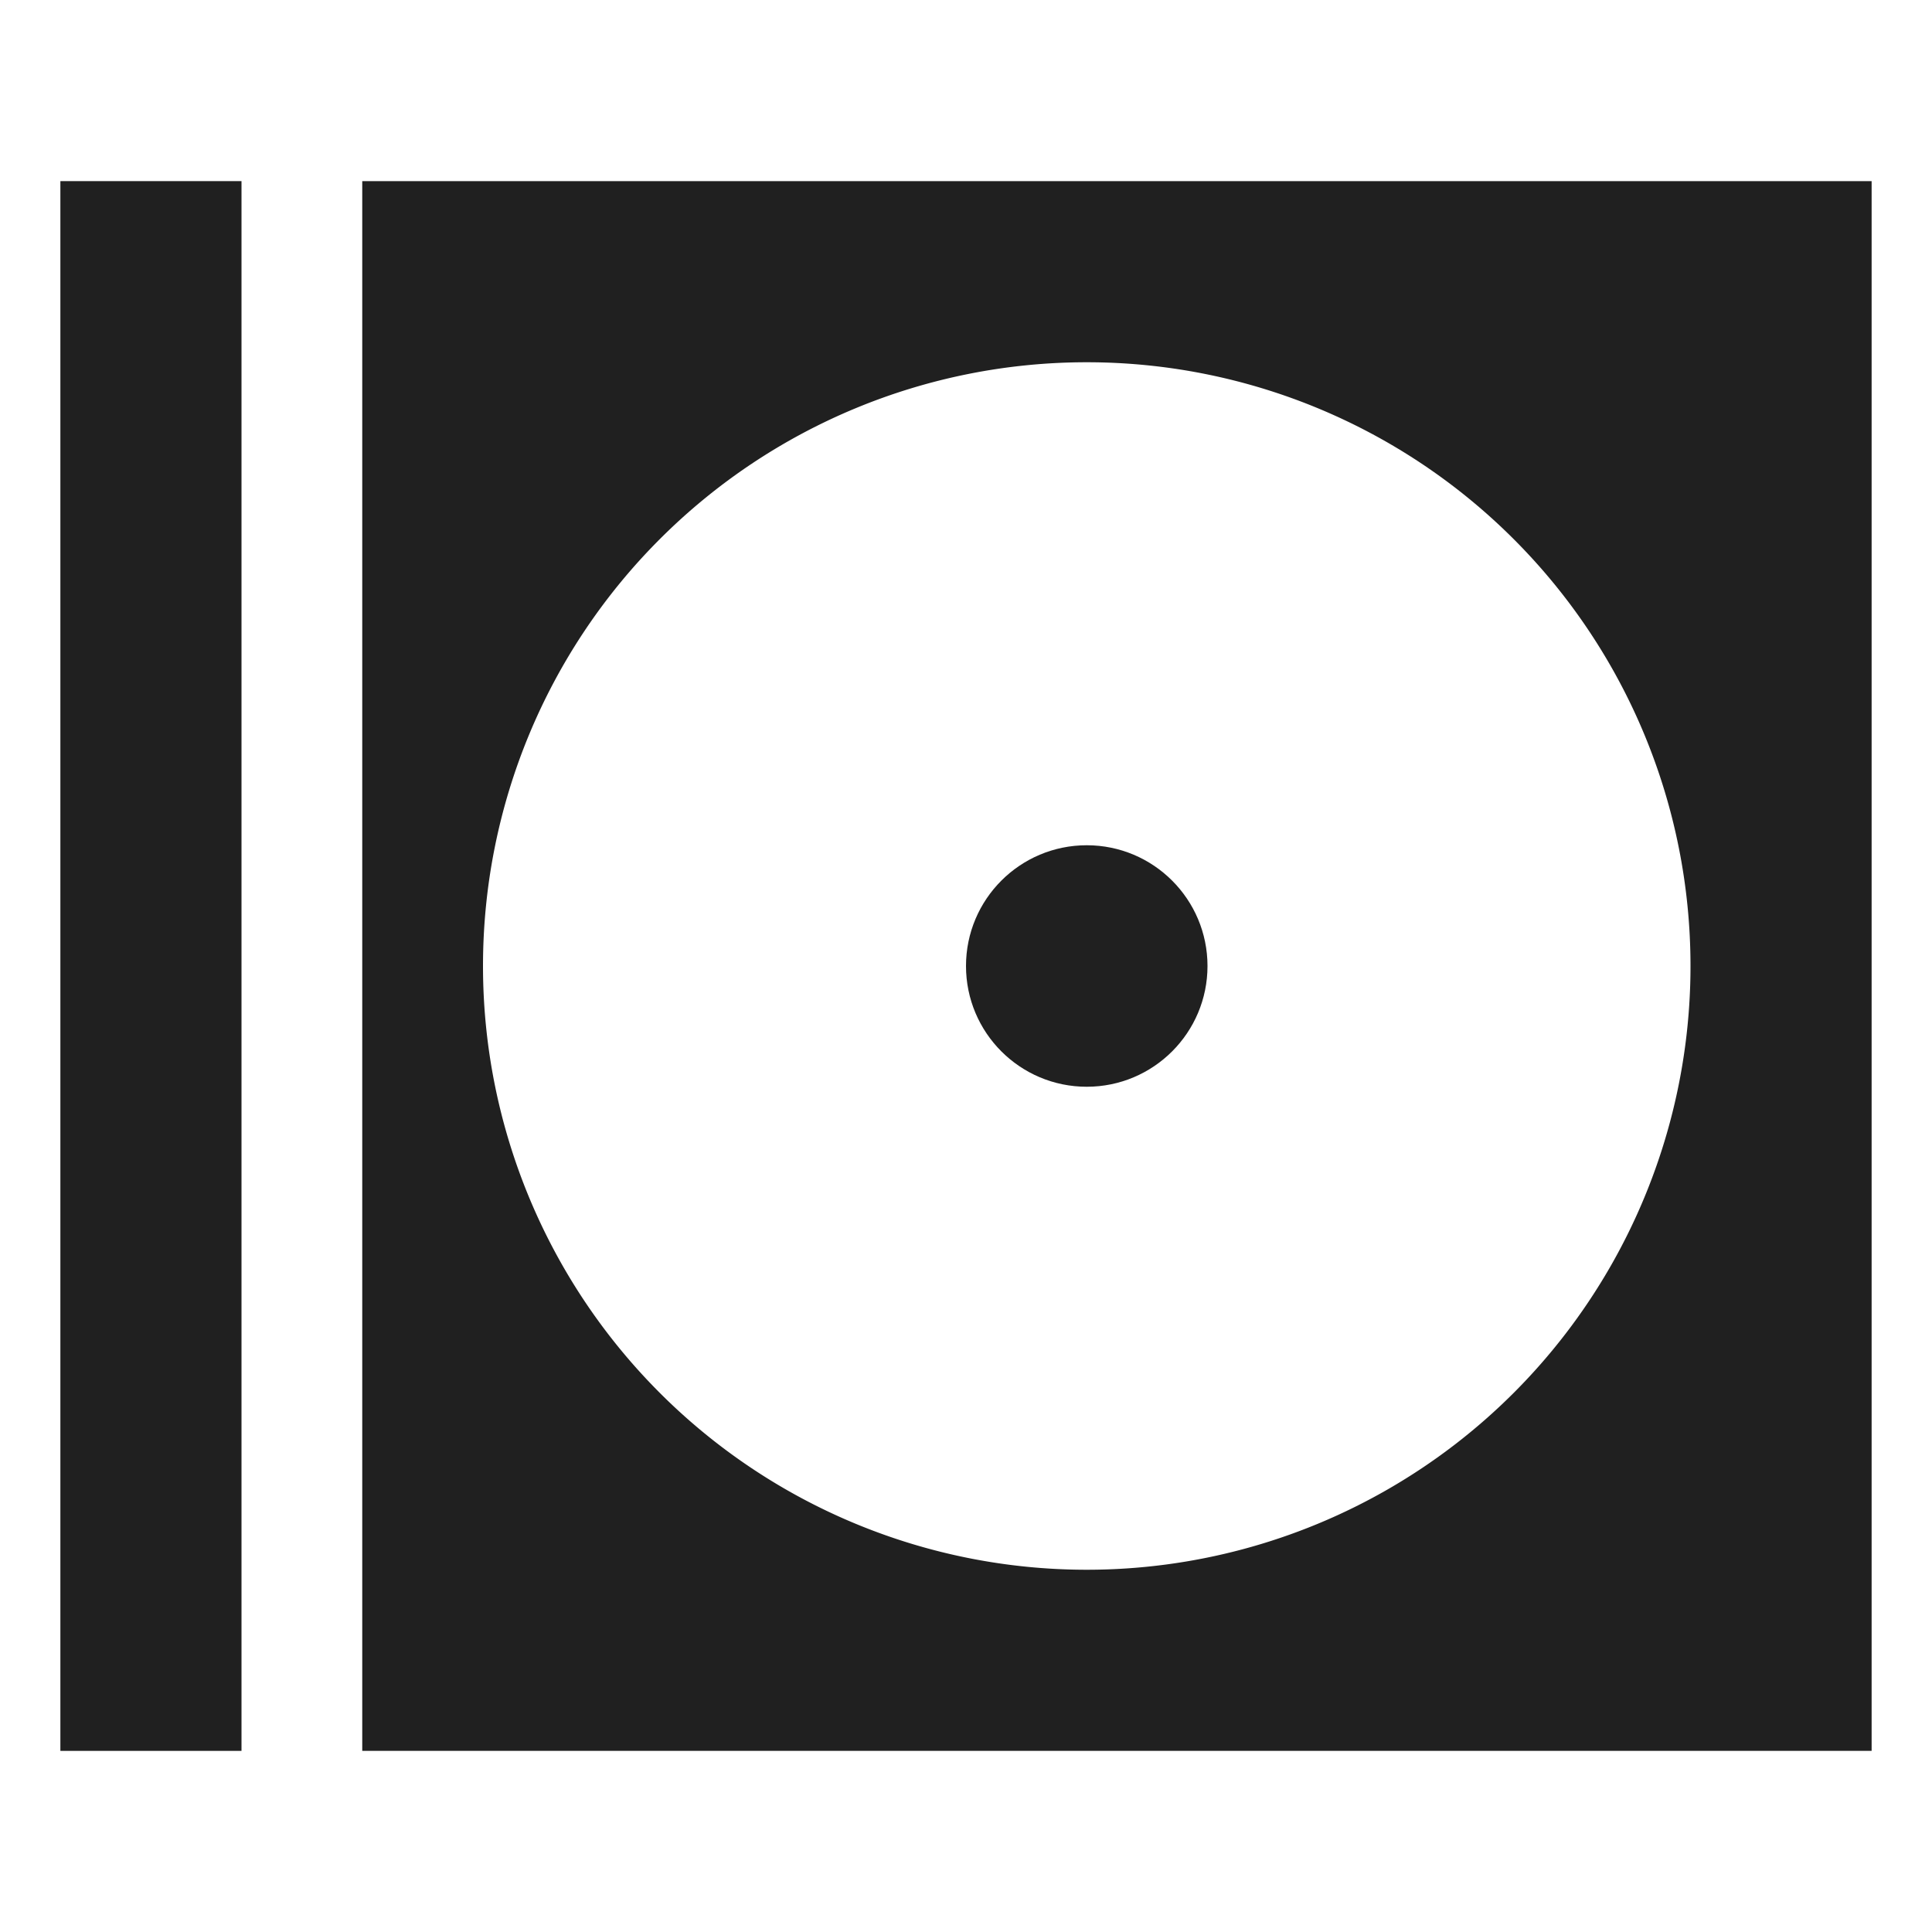 <svg xmlns="http://www.w3.org/2000/svg" viewBox="0 0 64 64" aria-labelledby="title" aria-describedby="desc"><path data-name="layer2" fill="#202020" d="M2 6h6v52H2z"/><circle data-name="layer1" cx="36" cy="32" r="4" fill="#202020"/><path data-name="layer1" d="M12 6v52h50V6zm24 46a20 20 0 1 1 20-20 20 20 0 0 1-20 20z" fill="#202020"/></svg>